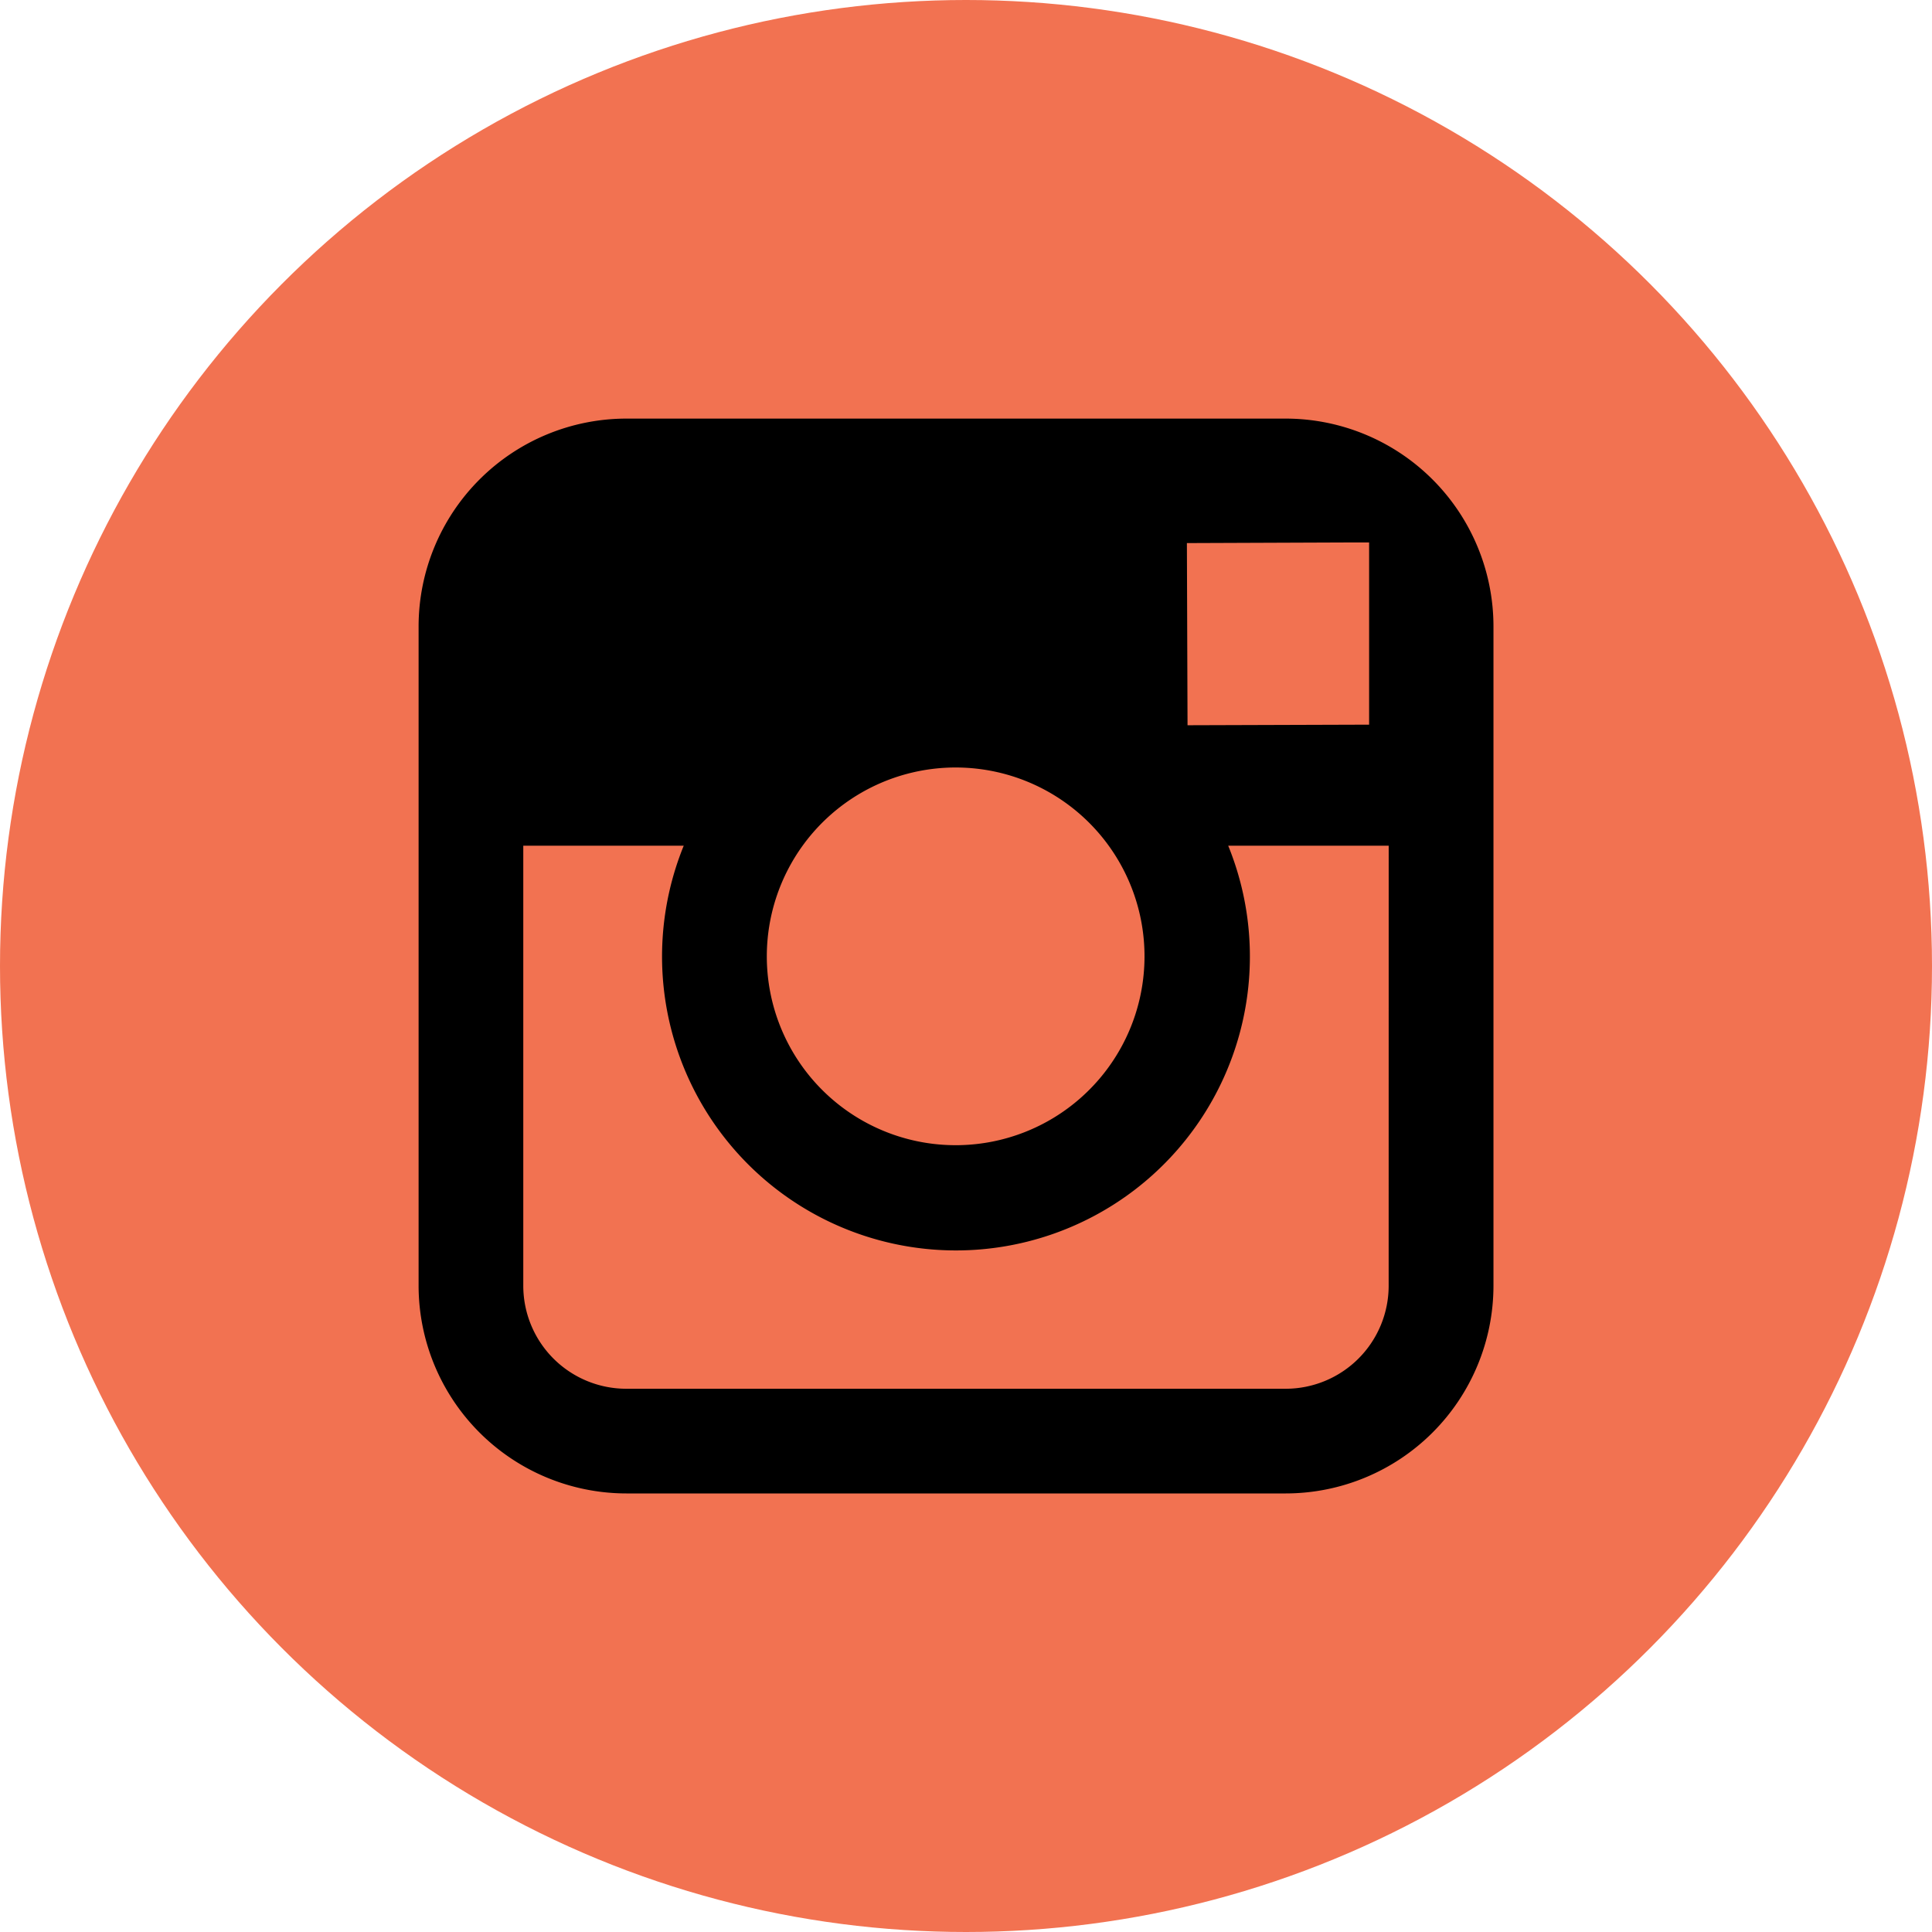<svg xmlns="http://www.w3.org/2000/svg" width="60" height="60" viewBox="0 0 60 60">
  <g id="INSTA" transform="translate(-2132 -592)">
    <g id="Group_2" data-name="Group 2">
      <circle id="Ellipse_1" data-name="Ellipse 1" cx="30" cy="30" r="30" transform="translate(2132 592)" fill="#f27251"/>
      <path id="instagram_2_" data-name="instagram (2)" d="M30.349,4.831H9.87a6.458,6.458,0,0,0-6.451,6.451V31.761A6.458,6.458,0,0,0,9.87,38.211H30.35A6.457,6.457,0,0,0,36.8,31.761V11.281A6.458,6.458,0,0,0,30.349,4.831ZM32.2,8.678l.738,0v5.658l-5.639.018-.02-5.657ZM15.345,18.095a5.865,5.865,0,1,1-1.112,3.426A5.874,5.874,0,0,1,15.345,18.095Zm18.2,13.665a3.2,3.2,0,0,1-3.2,3.2H9.87a3.2,3.2,0,0,1-3.2-3.2V18.095h4.983a9.128,9.128,0,1,0,16.909,0h4.984Z" transform="translate(2141.581 600.169)"/>
    </g>
  </g>
</svg>
